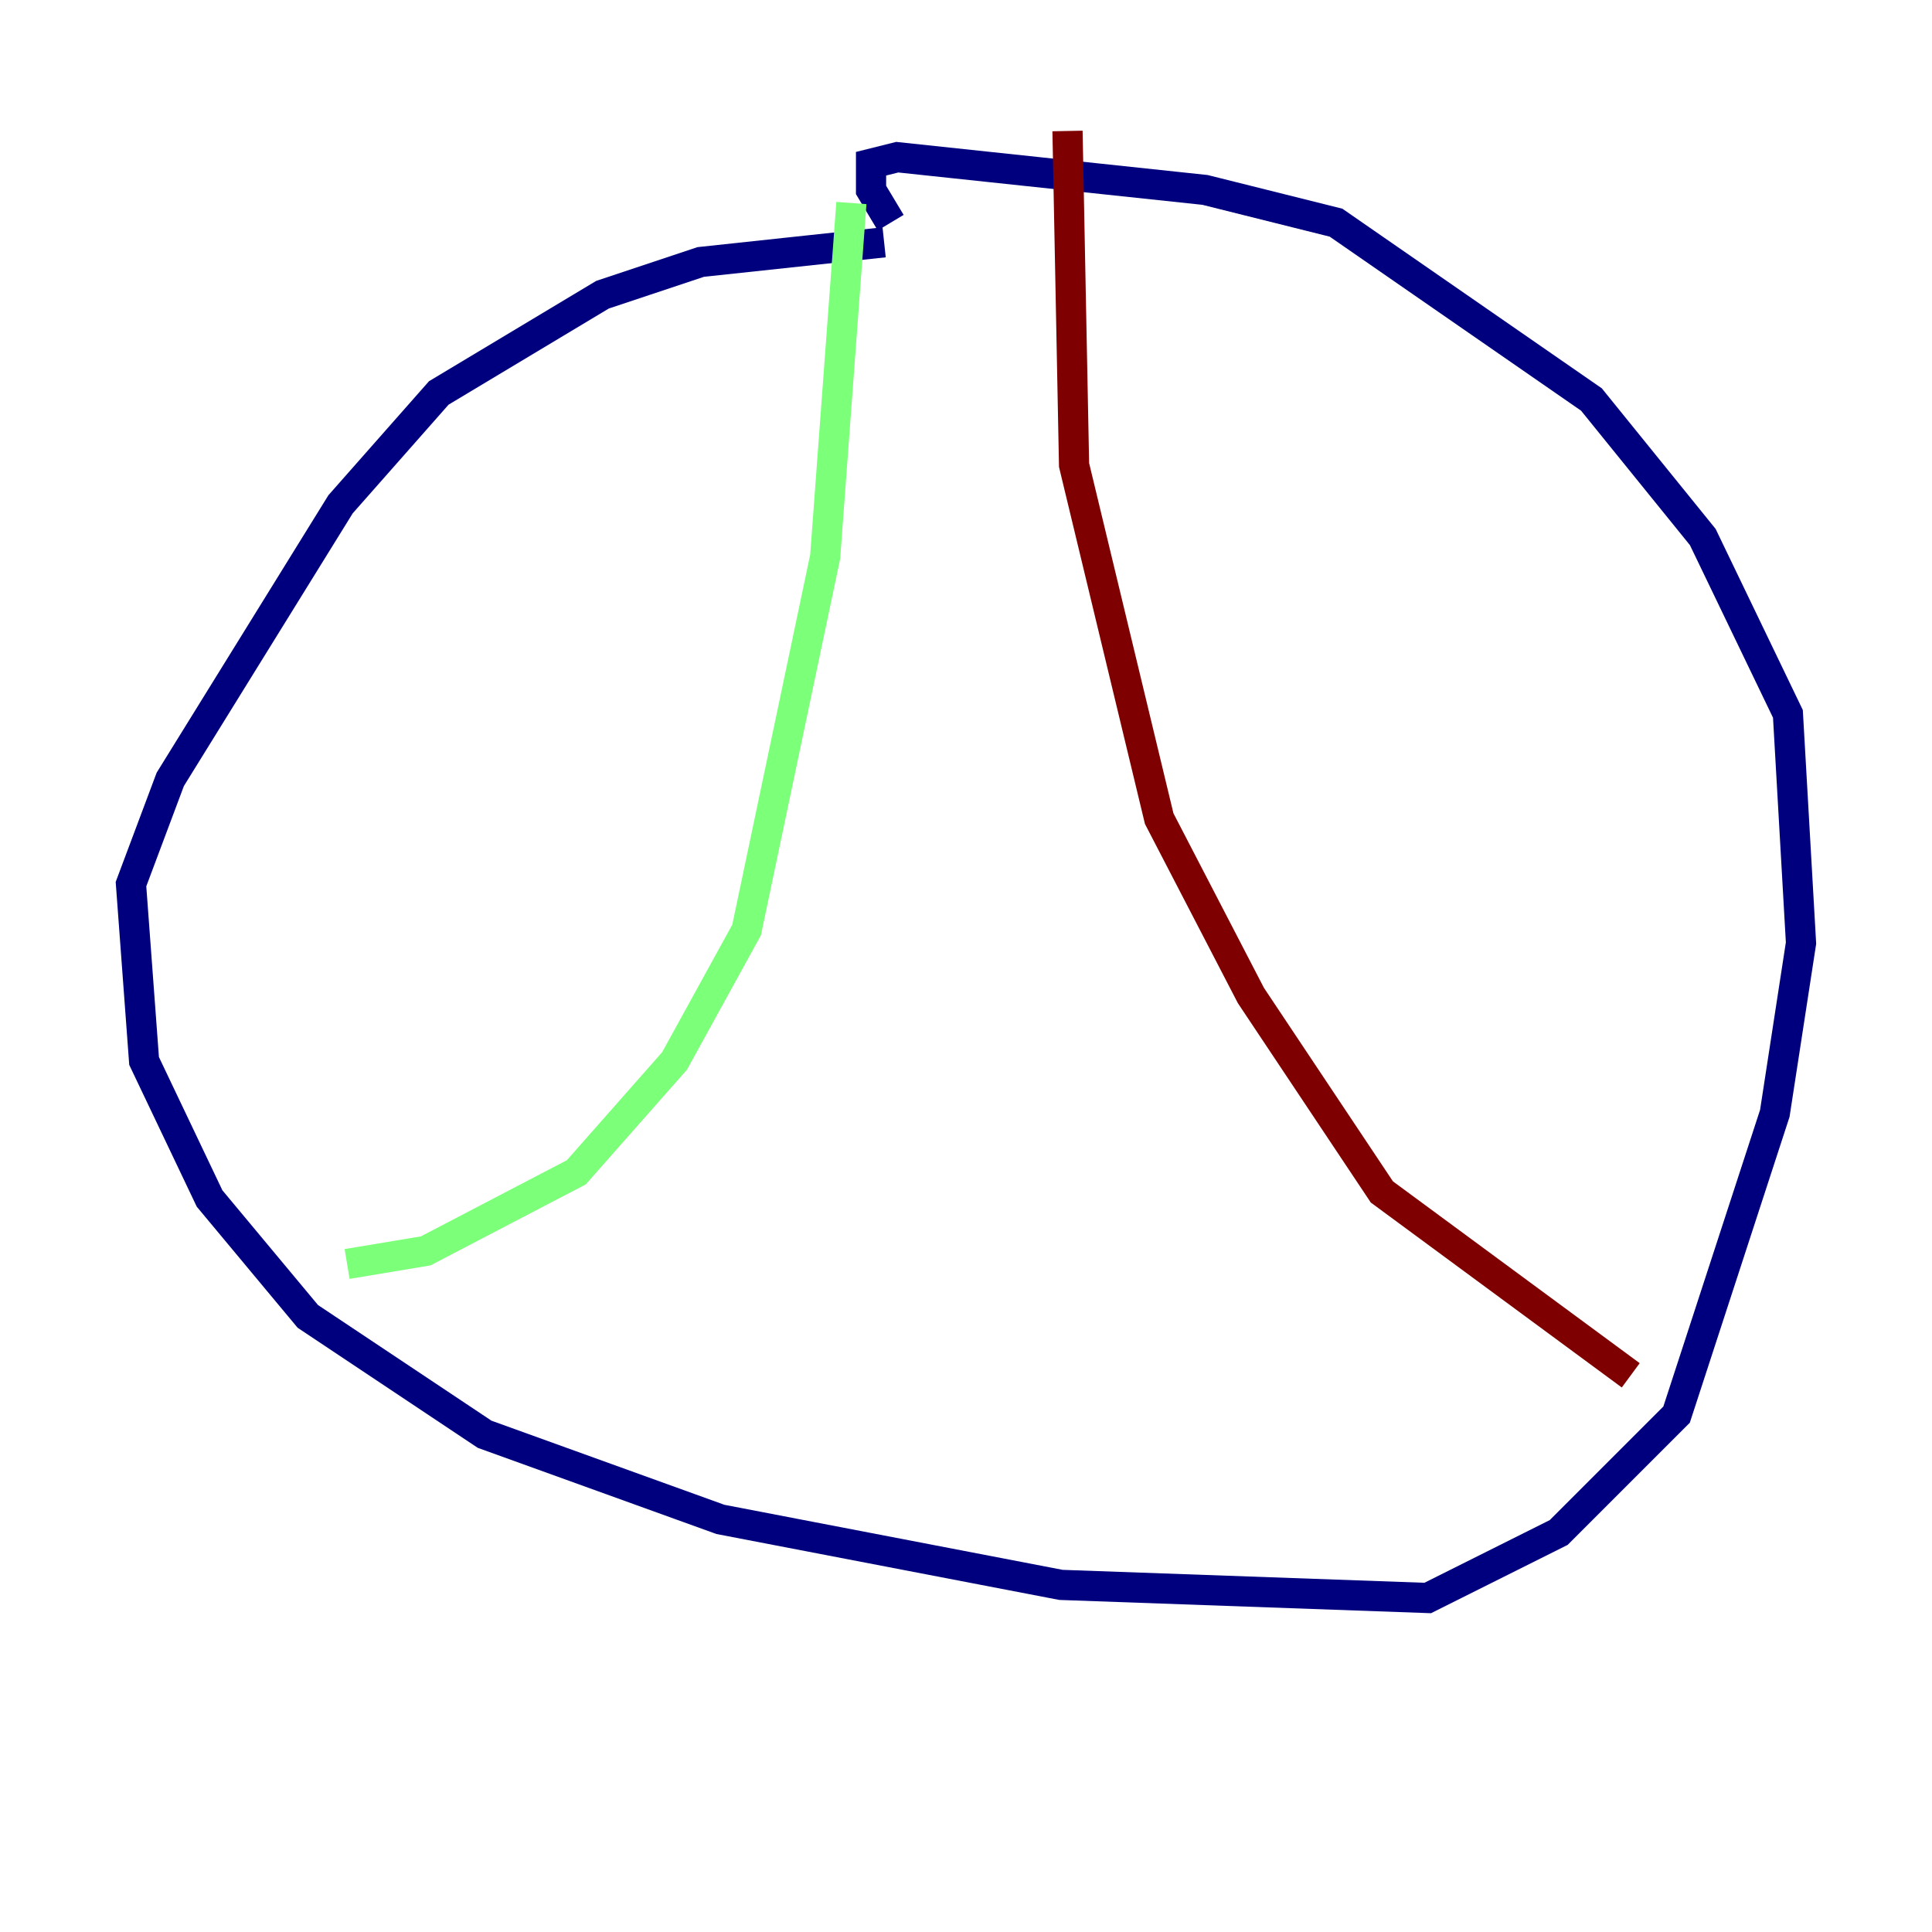 <?xml version="1.0" encoding="utf-8" ?>
<svg baseProfile="tiny" height="128" version="1.2" viewBox="0,0,128,128" width="128" xmlns="http://www.w3.org/2000/svg" xmlns:ev="http://www.w3.org/2001/xml-events" xmlns:xlink="http://www.w3.org/1999/xlink"><defs /><polyline fill="none" points="58.576,16.054 46.427,17.356 39.919,19.525 29.071,26.034 22.563,33.41 11.281,51.634 8.678,58.576 9.546,70.291 13.885,79.403 20.393,87.214 32.108,95.024 47.729,100.664 70.291,105.003 94.59,105.871 103.268,101.532 111.078,93.722 117.586,73.763 119.322,62.481 118.454,47.295 112.814,35.58 105.437,26.468 88.515,14.752 79.837,12.583 59.444,10.414 57.709,10.848 57.709,12.583 59.01,14.752" stroke="#00007f" stroke-width="2" /><polyline fill="none" points="56.407,13.451 54.671,36.881 49.464,61.614 44.691,70.291 38.183,77.668 28.203,82.875 22.997,83.742" stroke="#7cff79" stroke-width="2" /><polyline fill="none" points="70.725,8.678 71.159,30.807 76.8,54.237 82.875,65.953 91.552,78.969 108.041,91.119" stroke="#7f0000" stroke-width="2" /></svg>